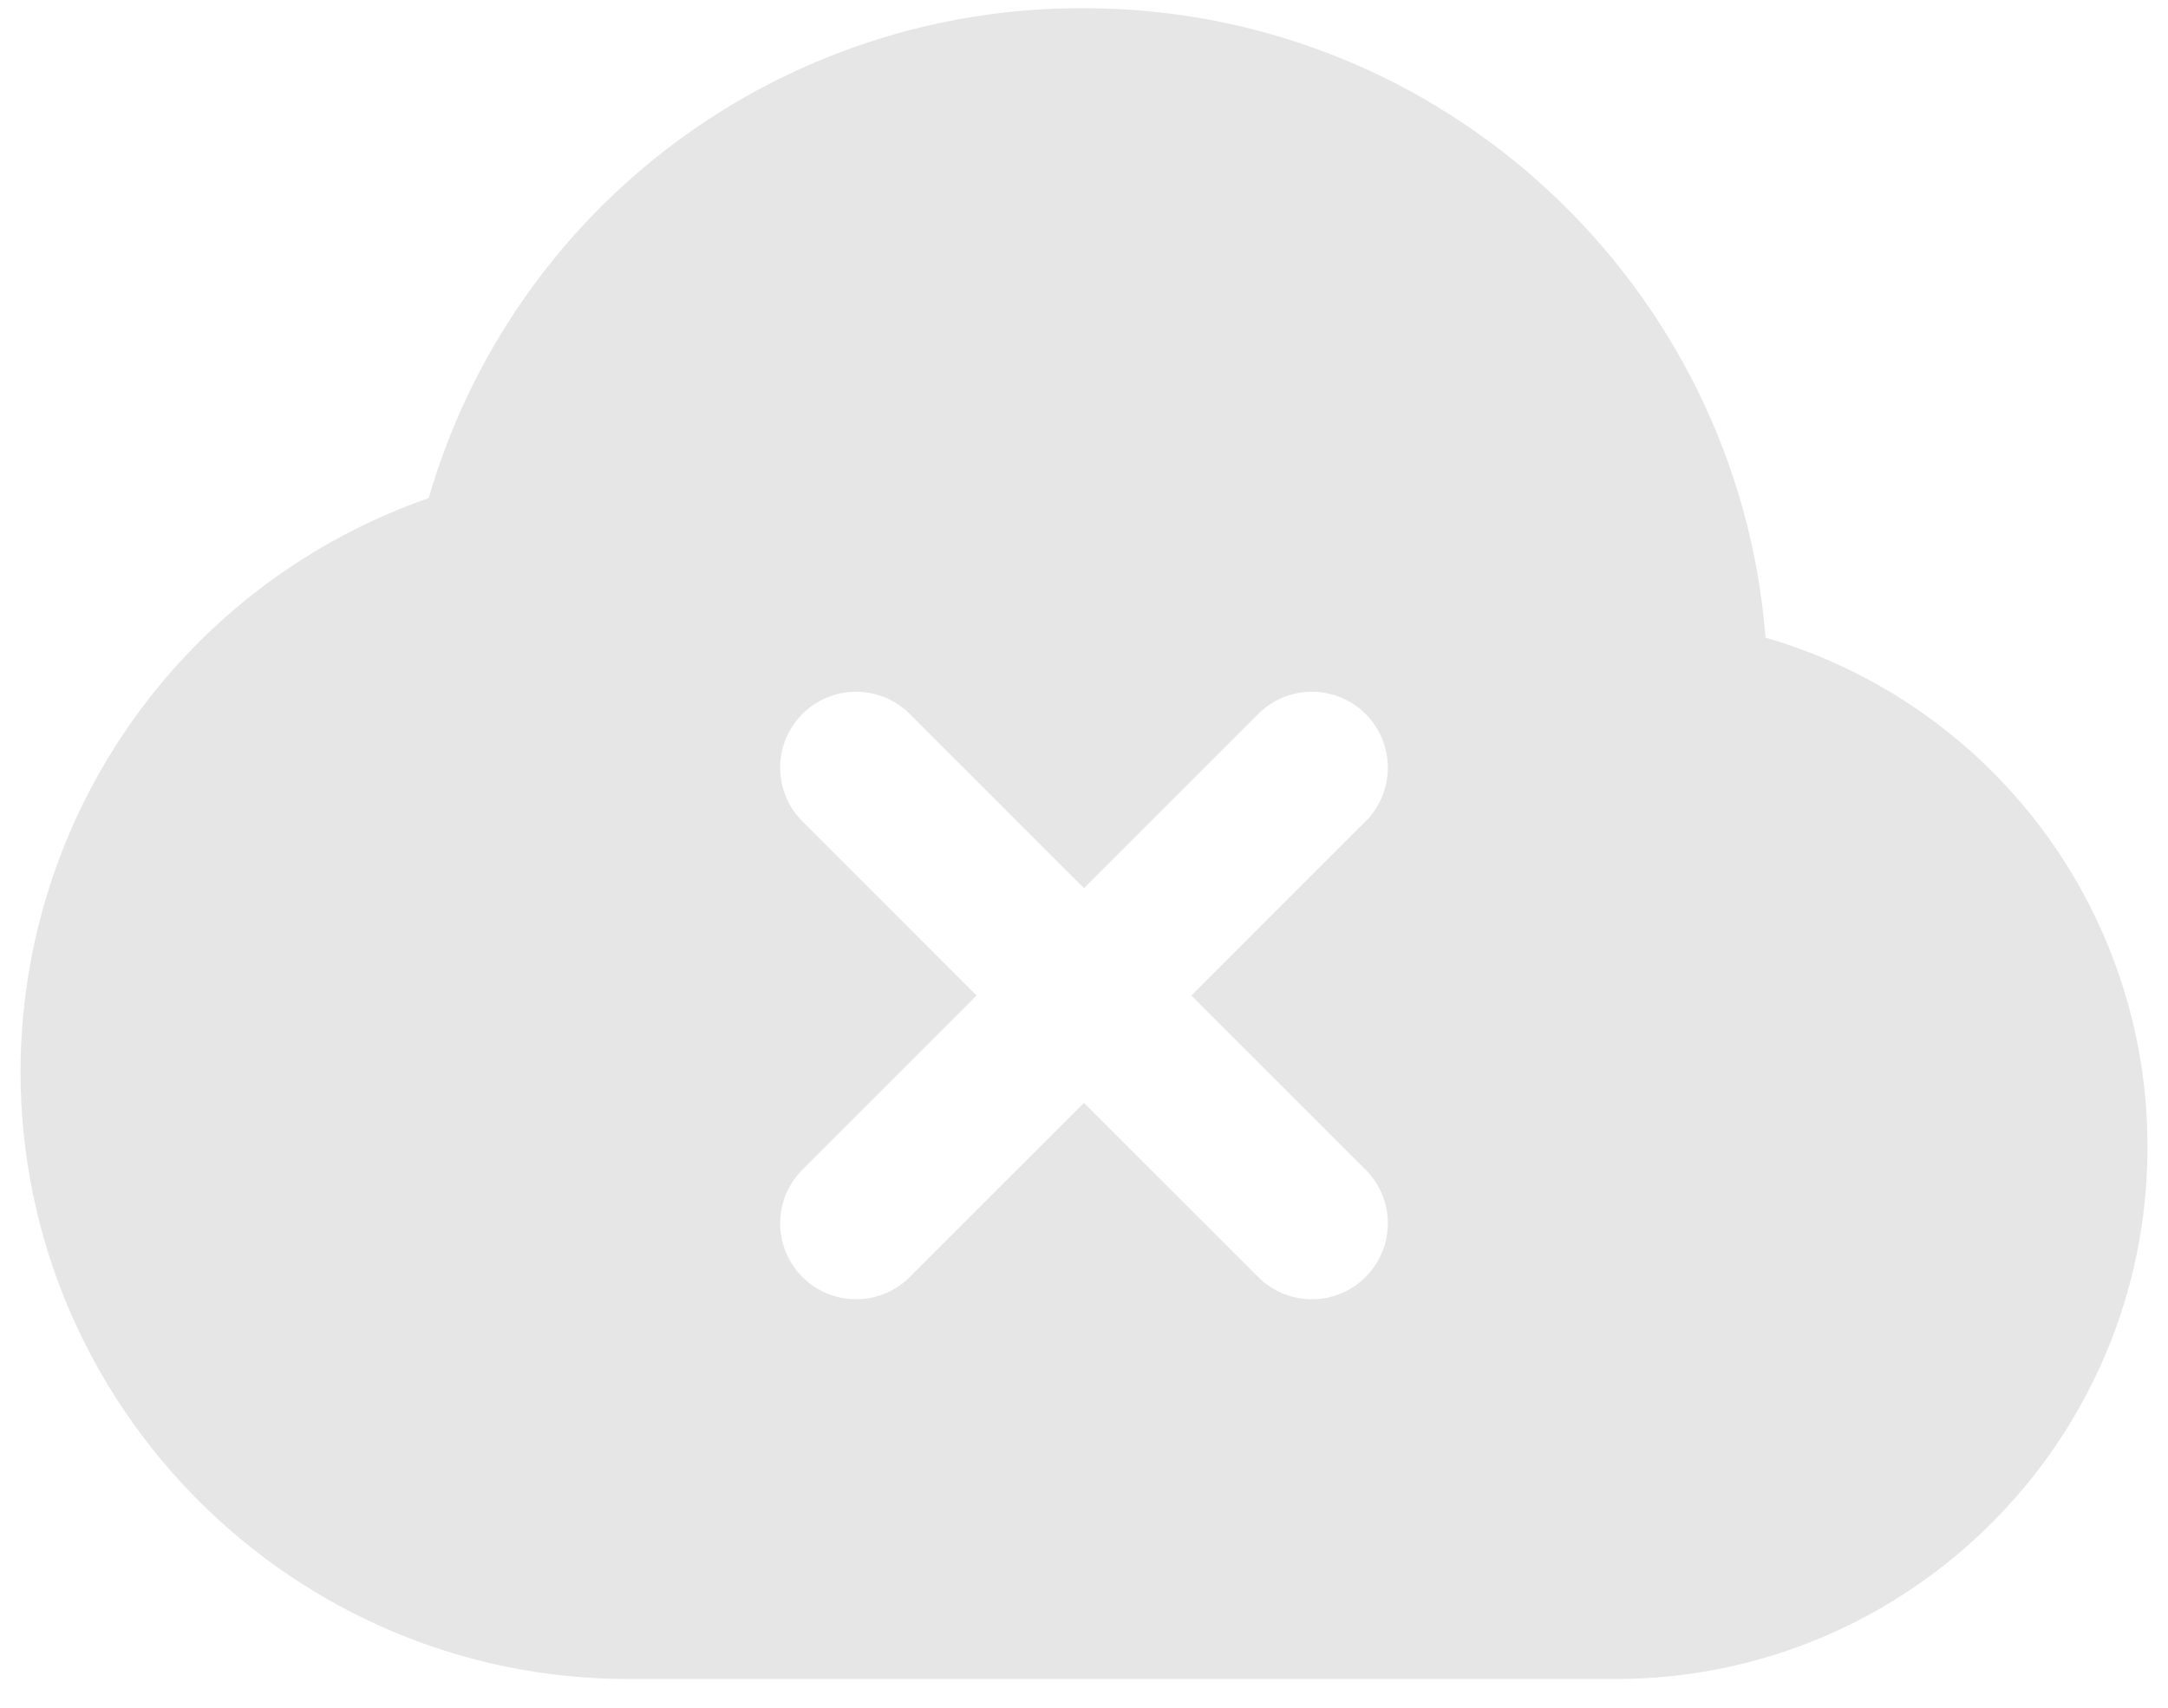 <svg width="66" height="52" viewBox="0 0 66 52" fill="none" xmlns="http://www.w3.org/2000/svg">
<path d="M53.748 19.416C52.906 8.707 43.922 0.25 33 0.25C28.505 0.229 24.125 1.674 20.525 4.366C16.925 7.058 14.3 10.85 13.05 15.168C9.424 16.43 6.28 18.788 4.054 21.916C1.828 25.043 0.63 28.786 0.625 32.625C0.625 42.826 8.925 51.125 19.125 51.125H49.188C58.114 51.125 65.375 43.864 65.375 34.938C65.384 31.439 64.254 28.033 62.157 25.233C60.059 22.433 57.108 20.391 53.748 19.416ZM41.572 35.615C42.006 36.049 42.25 36.637 42.25 37.25C42.25 37.864 42.006 38.452 41.572 38.885C41.139 39.319 40.551 39.562 39.938 39.562C39.324 39.562 38.736 39.319 38.303 38.885L33 33.583L27.697 38.885C27.483 39.1 27.228 39.27 26.947 39.386C26.667 39.503 26.366 39.562 26.062 39.562C25.759 39.562 25.458 39.503 25.178 39.386C24.897 39.27 24.642 39.1 24.428 38.885C24.213 38.67 24.043 38.416 23.926 38.135C23.81 37.855 23.75 37.554 23.75 37.25C23.75 36.947 23.81 36.646 23.926 36.365C24.043 36.085 24.213 35.83 24.428 35.615L29.73 30.313L24.428 25.01C24.213 24.796 24.043 24.541 23.926 24.26C23.81 23.98 23.75 23.679 23.75 23.375C23.75 23.072 23.81 22.771 23.926 22.49C24.043 22.21 24.213 21.955 24.428 21.74C24.642 21.526 24.897 21.355 25.178 21.239C25.458 21.123 25.759 21.063 26.062 21.063C26.366 21.063 26.667 21.123 26.947 21.239C27.228 21.355 27.483 21.526 27.697 21.74L33 27.043L38.303 21.74C38.736 21.307 39.324 21.063 39.938 21.063C40.551 21.063 41.139 21.307 41.572 21.74C42.006 22.174 42.25 22.762 42.25 23.375C42.25 23.988 42.006 24.577 41.572 25.01L36.27 30.313L41.572 35.615Z" fill="#E6E6E6"/>
</svg>
